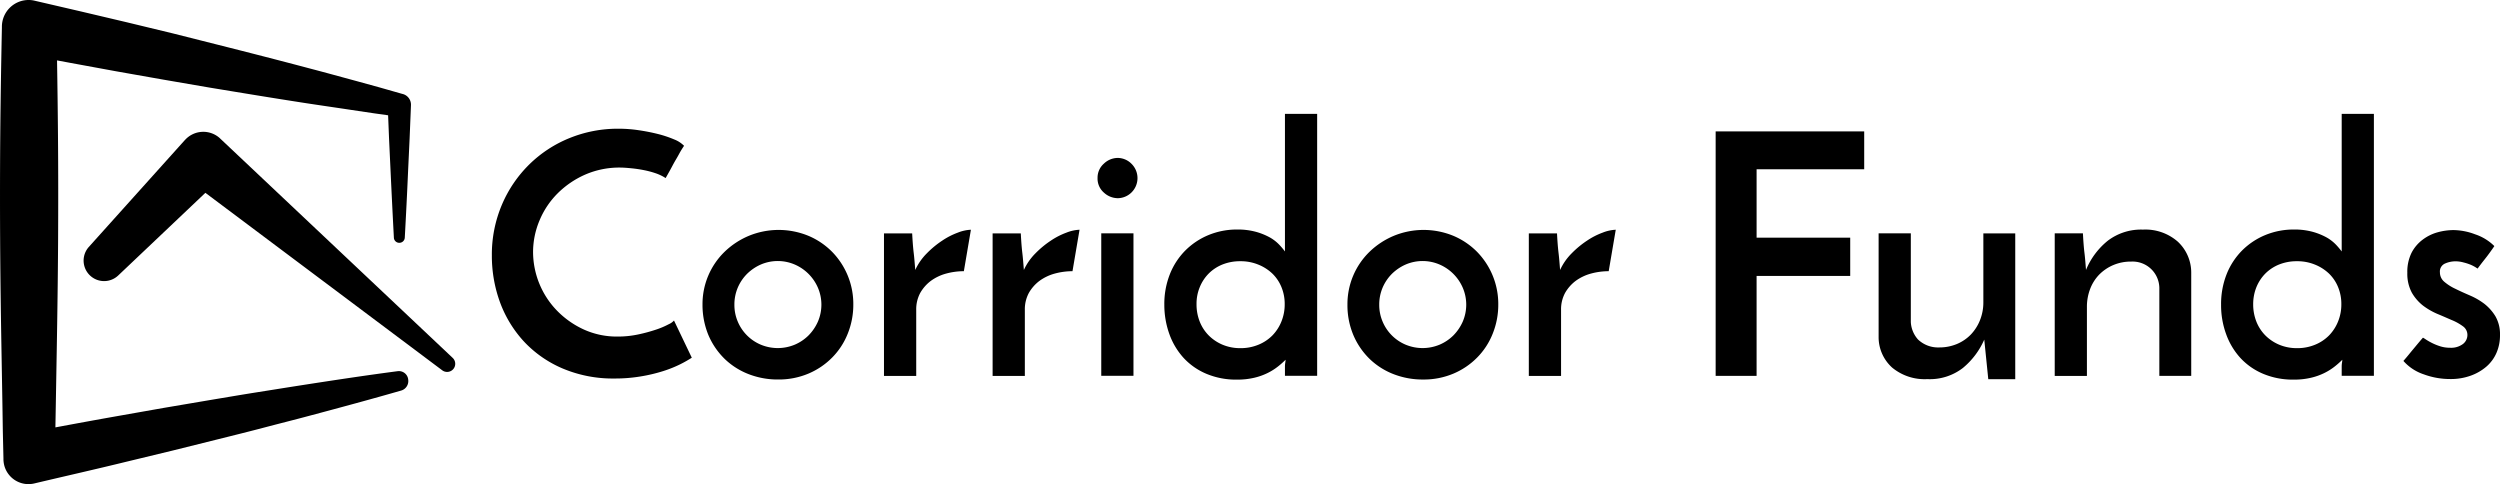 <svg xmlns="http://www.w3.org/2000/svg" viewBox="5603 300 206.563 40">
  <g id="Group_18" data-name="Group 18" transform="translate(-191 -660)">
    <path id="Path_38" data-name="Path 38" d="M32.809,30.664c-2.593.34-5.168.731-7.752,1.131-1.292.2-2.576.408-3.868.612s-2.576.425-3.859.638l-3.859.655-3.851.68c-1.7.3-3.392.612-5.083.927l.034-1.9.077-4.454c.051-2.967.094-5.933.111-8.9s.017-5.933-.009-8.9Q4.724,8.07,4.673,4.984l1.071.2,3.842.706,3.851.68,3.851.663c2.576.425,5.143.85,7.727,1.25,1.292.2,2.584.383,3.868.578l1.938.289,1.207.17.076,1.9.128,2.737q.128,2.741.272,5.474a.444.444,0,0,0,.425.425.449.449,0,0,0,.476-.425q.153-2.741.272-5.474l.128-2.737.111-2.737a.912.912,0,0,0-.663-.918l-.1-.026L31.262,7.2l-1.887-.519c-1.258-.34-2.516-.689-3.783-1.02-2.525-.672-5.049-1.318-7.574-1.955l-3.774-.952-3.8-.918L6.637.938,2.829.054a2.058,2.058,0,0,0-.459-.06A2.208,2.208,0,0,0,.117,2.171v.094C.057,5.231.006,8.2-.019,11.164s-.026,5.933-.009,8.9.06,5.933.111,8.9l.077,4.454.034,2.227.051,2.227v.111A2.324,2.324,0,0,0,.3,38.4a2.069,2.069,0,0,0,2.491,1.539c2.533-.6,5.075-1.173,7.608-1.794l3.8-.918,3.791-.944c1.267-.315,2.533-.629,3.791-.961s2.525-.646,3.783-.986c2.525-.672,5.041-1.352,7.548-2.074a.814.814,0,0,0,.578-.884A.774.774,0,0,0,32.809,30.664Z" transform="translate(5794.04 960.006)"/>
    <path id="Path_39" data-name="Path 39" d="M111.644,146.79l-19.2-18.114-.034-.034a2.035,2.035,0,0,0-2.882.153l-.026.025-7.922,8.815A1.694,1.694,0,0,0,84,140l7.217-6.843,19.568,14.663a.671.671,0,0,0,.859-1.029Z" transform="translate(5719.753 842.775)"/>
    <path id="Path_40" data-name="Path 40" d="M494.616,144.022a10.187,10.187,0,0,1-.927.527,9.9,9.9,0,0,1-1.411.57,13.089,13.089,0,0,1-1.845.442,12.73,12.73,0,0,1-2.193.179,10.642,10.642,0,0,1-4.267-.816,9.414,9.414,0,0,1-3.188-2.2,9.732,9.732,0,0,1-2-3.239,11.169,11.169,0,0,1-.689-3.91,10.519,10.519,0,0,1,.833-4.2,10.331,10.331,0,0,1,2.261-3.324,10.2,10.2,0,0,1,3.324-2.176,10.607,10.607,0,0,1,4.063-.774,11.191,11.191,0,0,1,1.675.128,15.941,15.941,0,0,1,1.59.315,9.174,9.174,0,0,1,1.318.442,2.326,2.326,0,0,1,.816.527c-.17.255-.3.468-.391.638s-.187.34-.289.51-.213.374-.332.6-.289.527-.51.918a3.761,3.761,0,0,0-.807-.391,7.3,7.3,0,0,0-.986-.264c-.34-.068-.688-.119-1.037-.153s-.663-.06-.944-.06a7.069,7.069,0,0,0-2.865.578,7.484,7.484,0,0,0-2.27,1.539,6.9,6.9,0,0,0-1.5,2.227,6.74,6.74,0,0,0-.544,2.635,6.988,6.988,0,0,0,1.955,4.82,7.343,7.343,0,0,0,2.2,1.564,6.57,6.57,0,0,0,2.831.6,8.116,8.116,0,0,0,1.717-.178,13.3,13.3,0,0,0,1.471-.4,6.64,6.64,0,0,0,1.037-.442,1.236,1.236,0,0,0,.433-.306Z" transform="translate(5356.544 845.534)"/>
    <path id="Path_41" data-name="Path 41" d="M682.8,229.654a6.025,6.025,0,0,1,1.828-4.352,6.475,6.475,0,0,1,2.006-1.318,6.47,6.47,0,0,1,4.913,0A6.052,6.052,0,0,1,693.5,225.3a6.154,6.154,0,0,1,1.76,4.352,6.388,6.388,0,0,1-.459,2.414,5.876,5.876,0,0,1-1.292,1.981,6.067,6.067,0,0,1-1.964,1.326,6.288,6.288,0,0,1-2.491.484,6.615,6.615,0,0,1-2.44-.442,5.923,5.923,0,0,1-1.981-1.258,6.06,6.06,0,0,1-1.343-1.964A6.514,6.514,0,0,1,682.8,229.654Zm2.635.026a3.5,3.5,0,0,0,.281,1.4,3.56,3.56,0,0,0,1.9,1.9,3.647,3.647,0,0,0,2.805,0,3.628,3.628,0,0,0,1.139-.765,3.8,3.8,0,0,0,.774-1.139,3.548,3.548,0,0,0,0-2.805,3.668,3.668,0,0,0-1.913-1.913,3.548,3.548,0,0,0-2.805,0,3.8,3.8,0,0,0-1.139.774,3.627,3.627,0,0,0-.765,1.139A3.562,3.562,0,0,0,685.435,229.68Z" transform="translate(5169.245 755.499)"/>
    <path id="Path_42" data-name="Path 42" d="M865.8,226.726a5.6,5.6,0,0,0-1.479.2,3.862,3.862,0,0,0-1.25.6,3.272,3.272,0,0,0-.875.995,2.851,2.851,0,0,0-.332,1.4v5.457H859.2V223.6h2.329c.034.663.077,1.207.128,1.624s.085.884.127,1.4a4.74,4.74,0,0,1,.969-1.386,7.746,7.746,0,0,1,1.258-1.037,6.018,6.018,0,0,1,1.292-.663,3.325,3.325,0,0,1,1.08-.238Z" transform="translate(5007.839 755.682)"/>
    <path id="Path_43" data-name="Path 43" d="M971.4,226.726a5.6,5.6,0,0,0-1.479.2,3.86,3.86,0,0,0-1.25.6,3.272,3.272,0,0,0-.876.995,2.851,2.851,0,0,0-.332,1.4v5.457H964.8V223.6h2.329c.034.663.076,1.207.127,1.624s.085.884.127,1.4a4.74,4.74,0,0,1,.969-1.386,7.746,7.746,0,0,1,1.258-1.037,6.018,6.018,0,0,1,1.292-.663,3.325,3.325,0,0,1,1.08-.238Z" transform="translate(4911.215 755.682)"/>
    <path id="Path_44" data-name="Path 44" d="M1066.8,155.158a1.542,1.542,0,0,1,.527-1.19,1.668,1.668,0,0,1,1.139-.468,1.614,1.614,0,0,1,1.122.468,1.663,1.663,0,0,1,0,2.4,1.642,1.642,0,0,1-1.122.459,1.714,1.714,0,0,1-1.139-.459A1.528,1.528,0,0,1,1066.8,155.158Zm2.967,16.346h-2.661V159.731h2.661Z" transform="translate(4817.886 819.549)"/>
    <path id="Path_45" data-name="Path 45" d="M1131.7,126.468a6.676,6.676,0,0,1,.459-2.525,5.814,5.814,0,0,1,1.275-1.955,5.894,5.894,0,0,1,1.913-1.275,6.146,6.146,0,0,1,2.4-.459,5.675,5.675,0,0,1,1.556.2,5.287,5.287,0,0,1,1.139.468,3.367,3.367,0,0,1,.765.6,6.312,6.312,0,0,1,.459.544V110.7h2.661v21.642h-2.661v-.774a2.027,2.027,0,0,1,.026-.306,1.821,1.821,0,0,0,.026-.247,7.02,7.02,0,0,1-.612.544,4.817,4.817,0,0,1-.859.544,5.12,5.12,0,0,1-1.122.4,6.03,6.03,0,0,1-1.428.153,6.321,6.321,0,0,1-2.533-.485,5.409,5.409,0,0,1-1.887-1.326,5.844,5.844,0,0,1-1.165-1.964A7.129,7.129,0,0,1,1131.7,126.468Zm2.661-.051a3.864,3.864,0,0,0,.263,1.445,3.4,3.4,0,0,0,.748,1.148,3.573,3.573,0,0,0,1.147.765,3.748,3.748,0,0,0,1.471.281,3.82,3.82,0,0,0,1.479-.281,3.446,3.446,0,0,0,1.165-.774,3.554,3.554,0,0,0,.748-1.165,3.749,3.749,0,0,0,.264-1.411,3.644,3.644,0,0,0-.264-1.4,3.287,3.287,0,0,0-.748-1.122,3.655,3.655,0,0,0-1.165-.748,3.82,3.82,0,0,0-1.479-.281,3.9,3.9,0,0,0-1.471.264,3.4,3.4,0,0,0-1.147.748,3.447,3.447,0,0,0-.748,1.139A3.573,3.573,0,0,0,1134.361,126.417Z" transform="translate(4758.503 858.71)"/>
    <path id="Path_46" data-name="Path 46" d="M1309.7,229.654a6.026,6.026,0,0,1,1.828-4.352,6.476,6.476,0,0,1,2.006-1.318,6.47,6.47,0,0,1,4.913,0,6.052,6.052,0,0,1,1.955,1.318,6.155,6.155,0,0,1,1.76,4.352,6.389,6.389,0,0,1-.459,2.414,5.877,5.877,0,0,1-1.292,1.981,6.066,6.066,0,0,1-1.964,1.326,6.287,6.287,0,0,1-2.491.484,6.615,6.615,0,0,1-2.44-.442,5.923,5.923,0,0,1-1.981-1.258,6.062,6.062,0,0,1-1.343-1.964A6.363,6.363,0,0,1,1309.7,229.654Zm2.627.026a3.5,3.5,0,0,0,.281,1.4,3.559,3.559,0,0,0,1.9,1.9,3.647,3.647,0,0,0,2.805,0,3.628,3.628,0,0,0,1.139-.765,3.8,3.8,0,0,0,.774-1.139,3.547,3.547,0,0,0,0-2.805,3.669,3.669,0,0,0-1.913-1.913,3.548,3.548,0,0,0-2.805,0,3.8,3.8,0,0,0-1.139.774,3.625,3.625,0,0,0-.765,1.139A3.56,3.56,0,0,0,1312.327,229.68Z" transform="translate(4595.633 755.499)"/>
    <path id="Path_47" data-name="Path 47" d="M1492.6,226.726a5.6,5.6,0,0,0-1.479.2,3.863,3.863,0,0,0-1.25.6,3.275,3.275,0,0,0-.875.995,2.851,2.851,0,0,0-.332,1.4v5.457H1486V223.6h2.329c.034.663.077,1.207.128,1.624s.085.884.127,1.4a4.74,4.74,0,0,1,.969-1.386,7.756,7.756,0,0,1,1.258-1.037,6.017,6.017,0,0,1,1.292-.663,3.324,3.324,0,0,1,1.08-.238Z" transform="translate(4434.319 755.682)"/>
    <path id="Path_48" data-name="Path 48" d="M1667.6,147.9V127.7h12.274v3.128h-8.891v5.653h7.735v3.162h-7.735V147.9Z" transform="translate(4268.156 843.155)"/>
    <path id="Path_49" data-name="Path 49" d="M1837.28,238.854h-2.219l-.332-3.273a6.322,6.322,0,0,1-1.76,2.338,4.473,4.473,0,0,1-2.95.927,4.2,4.2,0,0,1-2.9-.952A3.382,3.382,0,0,1,1826,235.36V226.8h2.661v7.319a2.329,2.329,0,0,0,.595,1.454,2.4,2.4,0,0,0,1.734.655,3.748,3.748,0,0,0,1.47-.28,3.463,3.463,0,0,0,1.148-.774,3.676,3.676,0,0,0,.765-1.19,3.938,3.938,0,0,0,.281-1.5v-5.678h2.635v12.045Z" transform="translate(4123.221 752.479)"/>
    <path id="Path_50" data-name="Path 50" d="M1997.2,223.506h2.329c.034.663.076,1.207.128,1.624s.085.884.127,1.4a6.047,6.047,0,0,1,1.8-2.414,4.54,4.54,0,0,1,2.907-.918,4.057,4.057,0,0,1,2.865.986,3.485,3.485,0,0,1,1.122,2.567v8.534h-2.635V228a2.211,2.211,0,0,0-2.329-2.159,3.675,3.675,0,0,0-1.479.289,3.624,3.624,0,0,0-1.165.791,3.5,3.5,0,0,0-.748,1.19,4.108,4.108,0,0,0-.263,1.5v5.678h-2.66V223.506Z" transform="translate(3966.573 755.773)"/>
    <path id="Path_51" data-name="Path 51" d="M2158.9,126.468a6.678,6.678,0,0,1,.459-2.525,5.818,5.818,0,0,1,1.275-1.955,5.893,5.893,0,0,1,1.913-1.275,6.144,6.144,0,0,1,2.4-.459,5.673,5.673,0,0,1,1.555.2,5.3,5.3,0,0,1,1.139.468,3.366,3.366,0,0,1,.765.6,6.334,6.334,0,0,1,.459.544V110.7h2.66v21.642h-2.66v-.774a2.042,2.042,0,0,1,.025-.306,1.868,1.868,0,0,0,.026-.247,6.993,6.993,0,0,1-.612.544,4.8,4.8,0,0,1-.858.544,5.111,5.111,0,0,1-1.122.4,6.028,6.028,0,0,1-1.428.153,6.321,6.321,0,0,1-2.533-.485,5.407,5.407,0,0,1-1.887-1.326,5.84,5.84,0,0,1-1.165-1.964A6.926,6.926,0,0,1,2158.9,126.468Zm2.652-.051a3.864,3.864,0,0,0,.263,1.445,3.4,3.4,0,0,0,.748,1.148,3.575,3.575,0,0,0,1.147.765,3.749,3.749,0,0,0,1.471.281,3.822,3.822,0,0,0,1.479-.281,3.447,3.447,0,0,0,1.164-.774,3.552,3.552,0,0,0,.748-1.165,3.746,3.746,0,0,0,.264-1.411,3.641,3.641,0,0,0-.264-1.4,3.285,3.285,0,0,0-.748-1.122,3.655,3.655,0,0,0-1.164-.748,3.822,3.822,0,0,0-1.479-.281,3.9,3.9,0,0,0-1.471.264,3.4,3.4,0,0,0-1.147.748,3.449,3.449,0,0,0-.748,1.139A3.735,3.735,0,0,0,2161.552,126.417Z" transform="translate(3818.618 858.71)"/>
    <path id="Path_52" data-name="Path 52" d="M2343.615,224.926c-.11.17-.247.357-.4.57s-.306.408-.459.6-.323.417-.527.689a3.219,3.219,0,0,0-.544-.306,4.306,4.306,0,0,0-.612-.2,2.478,2.478,0,0,0-.706-.094,2.15,2.15,0,0,0-.816.178.712.712,0,0,0-.433.731,1.006,1.006,0,0,0,.374.791,3.956,3.956,0,0,0,.918.578c.357.178.757.357,1.19.544a5.645,5.645,0,0,1,1.19.689,3.874,3.874,0,0,1,.918,1.037,2.969,2.969,0,0,1,.374,1.539,3.607,3.607,0,0,1-.289,1.471,3.167,3.167,0,0,1-.833,1.139,4.1,4.1,0,0,1-1.292.748,4.806,4.806,0,0,1-1.692.281,6.26,6.26,0,0,1-2.2-.391,3.86,3.86,0,0,1-1.675-1.105c.128-.145.289-.332.468-.553s.357-.434.527-.638.365-.442.612-.723c0-.017.06.017.178.094a4.852,4.852,0,0,0,.485.289,4.5,4.5,0,0,0,.722.306,2.67,2.67,0,0,0,.859.136,1.631,1.631,0,0,0,1.063-.306.937.937,0,0,0,.374-.748.868.868,0,0,0-.374-.723,4.192,4.192,0,0,0-.918-.51c-.357-.153-.756-.331-1.19-.51a5.654,5.654,0,0,1-1.19-.689,3.735,3.735,0,0,1-.918-1.062,3.307,3.307,0,0,1-.374-1.649,3.529,3.529,0,0,1,.357-1.666,3.2,3.2,0,0,1,.927-1.08,3.678,3.678,0,0,1,1.232-.6,4.991,4.991,0,0,1,1.3-.179,5.15,5.15,0,0,1,1.785.349A4.056,4.056,0,0,1,2343.615,224.926Z" transform="translate(3656.481 755.407)"/>
  </g>
</svg>
